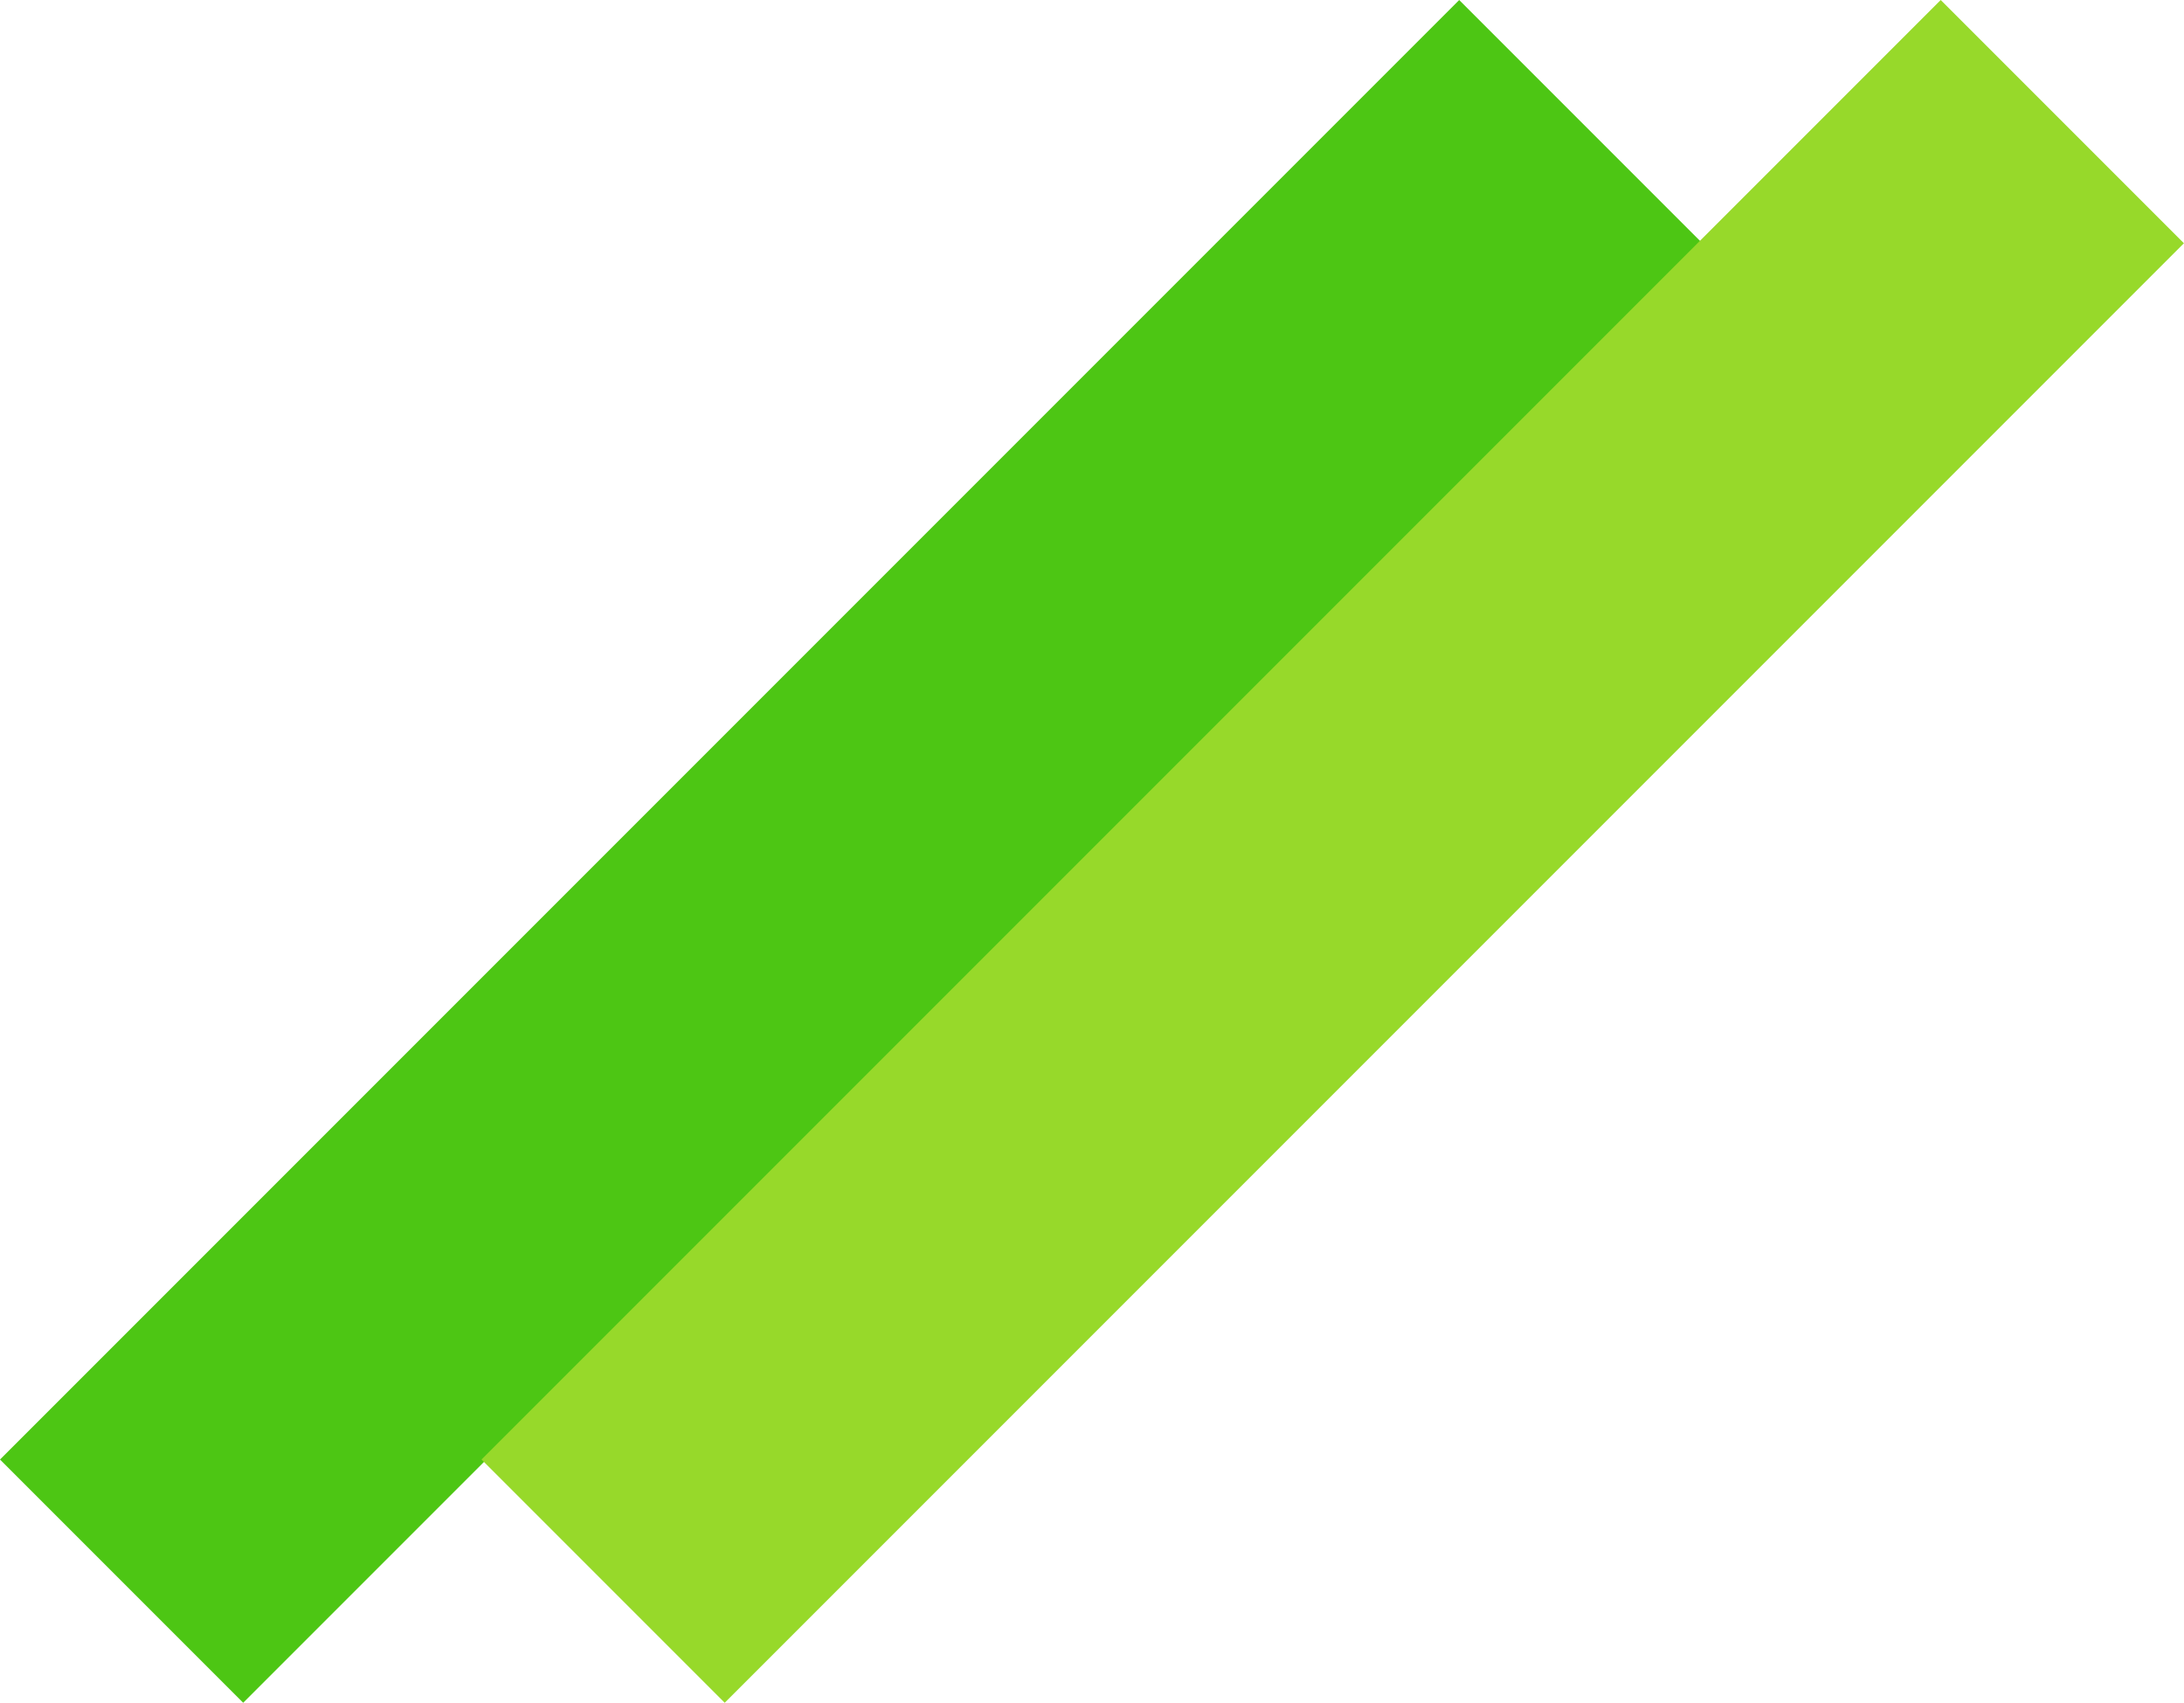 <svg width="127" height="99" viewBox="0 0 127 99" fill="none" xmlns="http://www.w3.org/2000/svg">
<rect y="84.853" width="120" height="20" transform="rotate(-45 0 84.853)" fill="#4DC614"/>
<rect x="28" y="84.853" width="120" height="20" transform="rotate(-45 28 84.853)" fill="#97D92A"/>
</svg>
